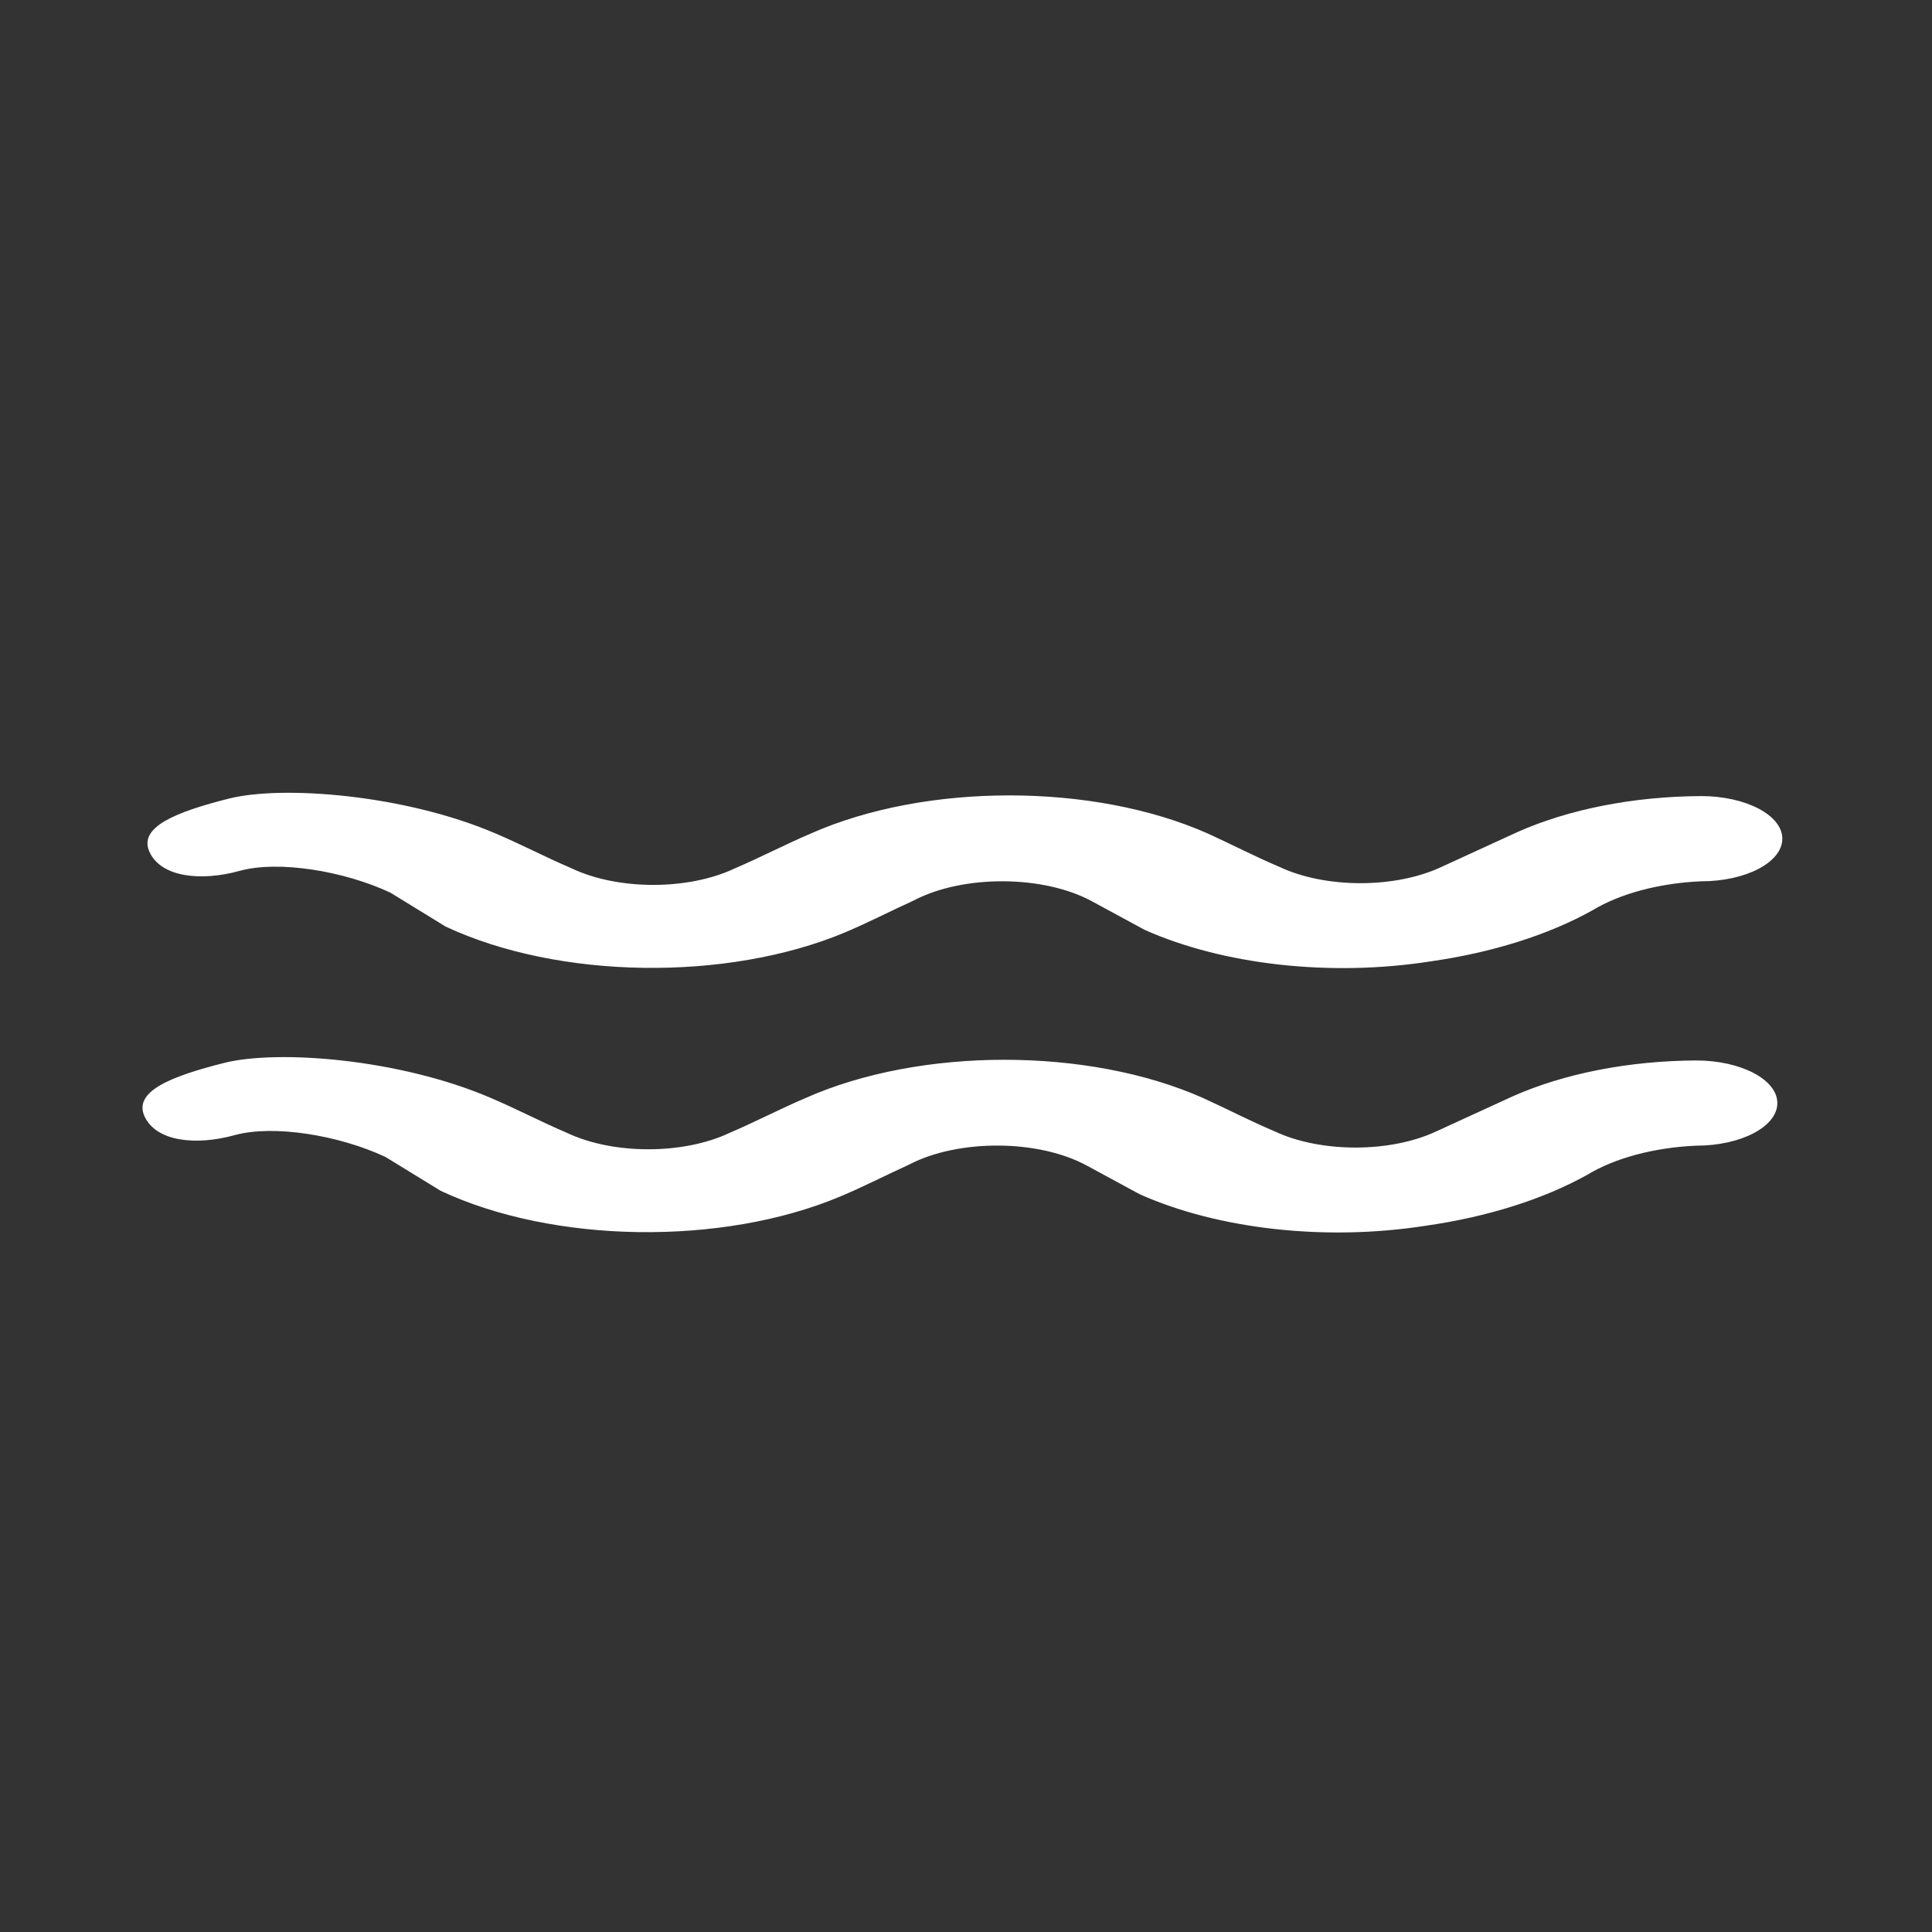 <?xml version="1.0" encoding="UTF-8" standalone="no"?>
<svg
   xmlns:dc="http://purl.org/dc/elements/1.1/"
   xmlns:cc="http://creativecommons.org/ns#"
   xmlns:rdf="http://www.w3.org/1999/02/22-rdf-syntax-ns#"
   xmlns:svg="http://www.w3.org/2000/svg"
   xmlns="http://www.w3.org/2000/svg"
   xmlns:sodipodi="http://sodipodi.sourceforge.net/DTD/sodipodi-0.dtd"
   xmlns:inkscape="http://www.inkscape.org/namespaces/inkscape"
   viewBox="0 0 19 19"
   height="19"
   width="19"
   id="svg2"
   version="1.1"
   inkscape:version="0.91 r13725"
   sodipodi:docname="landuse_reservoir.svg">
  <rect x="0" y="0" width="19" height="19" fill="#333333" stroke="none"/>
  <defs
     id="defs12" />
  <sodipodi:namedview
     pagecolor="#000000"
     bordercolor="#666666"
     borderopacity="1"
     objecttolerance="10"
     gridtolerance="10"
     guidetolerance="10"
     inkscape:pageopacity="0"
     inkscape:pageshadow="2"
     inkscape:window-width="1920"
     inkscape:window-height="1140"
     id="namedview10"
     showgrid="false"
     inkscape:zoom="17.566021"
     inkscape:cx="1.269306"
     inkscape:cy="12.647183"
     inkscape:window-x="1600"
     inkscape:window-y="0"
     inkscape:window-maximized="1"
     inkscape:current-layer="svg2" />
  <title
     id="title4">dam-15.svg</title>
  <rect
     fill="none"
     x="0"
     y="0"
     width="19"
     height="19"
     id="rect6" />
  <path
     d="m 1.422,10.98 c -0.114,-0.247 0.259,-0.395 0.783,-0.527 0.524,-0.132 1.723,-0.042 2.623,0.345 0.255,0.109 0.495,0.235 0.75,0.344 0.454,0.214 1.141,0.214 1.595,0 0.255,-0.109 0.495,-0.235 0.75,-0.344 1.129,-0.501 2.78,-0.501 3.908,0 0.239,0.109 0.463,0.226 0.702,0.327 0.454,0.214 1.141,0.214 1.595,0 l 0.75,-0.344 c 0.505,-0.224 1.142,-0.349 1.803,-0.352 l 0,0 c 0.44,0 0.798,0.188 0.798,0.419 0,0.232 -0.357,0.419 -0.798,0.419 l 0,0 c -0.413,0.018 -0.797,0.121 -1.069,0.285 -0.433,0.242 -0.985,0.416 -1.595,0.503 -0.976,0.152 -2.031,0.036 -2.808,-0.31 L 10.683,11.46 C 10.208,11.205 9.431,11.201 8.946,11.45 l -0.018,0.009 c -0.223,0.101 -0.431,0.21 -0.67,0.31 C 7.097,12.255 5.44,12.23 4.334,11.711 L 3.791,11.378 C 3.337,11.165 2.692,11.058 2.309,11.163 1.926,11.269 1.537,11.227 1.422,10.98 Z"
     id="path8-3"
     inkscape:connector-curvature="0"
     style="fill:#ffffff"
     sodipodi:nodetypes="zzccccccccccsccccccccccczz" />
  <path
     d="M 1.471,8.38 C 1.356,8.134 1.73,7.985 2.254,7.853 2.778,7.722 3.977,7.812 4.877,8.198 c 0.255,0.109 0.495,0.235 0.75,0.344 0.454,0.214 1.141,0.214 1.595,0 0.255,-0.109 0.495,-0.235 0.75,-0.344 1.129,-0.501 2.78,-0.501 3.908,0 0.239,0.109 0.463,0.226 0.702,0.327 0.454,0.214 1.141,0.214 1.595,0 l 0.75,-0.344 c 0.505,-0.224 1.142,-0.349 1.803,-0.352 l 0,0 c 0.44,0 0.798,0.188 0.798,0.419 0,0.232 -0.357,0.419 -0.798,0.419 l 0,0 c -0.413,0.018 -0.797,0.121 -1.069,0.285 -0.433,0.242 -0.985,0.416 -1.595,0.503 -0.976,0.152 -2.031,0.036 -2.808,-0.31 L 10.732,8.86 C 10.257,8.606 9.479,8.602 8.995,8.851 l -0.018,0.009 C 8.754,8.961 8.546,9.07 8.307,9.171 7.146,9.656 5.489,9.631 4.382,9.112 L 3.84,8.779 C 3.386,8.566 2.741,8.459 2.358,8.564 1.975,8.67 1.585,8.627 1.471,8.38 Z"
     id="path8-3-7"
     inkscape:connector-curvature="0"
     style="fill:#ffffff"
     sodipodi:nodetypes="zzccccccccccsccccccccccczz" />
</svg>
